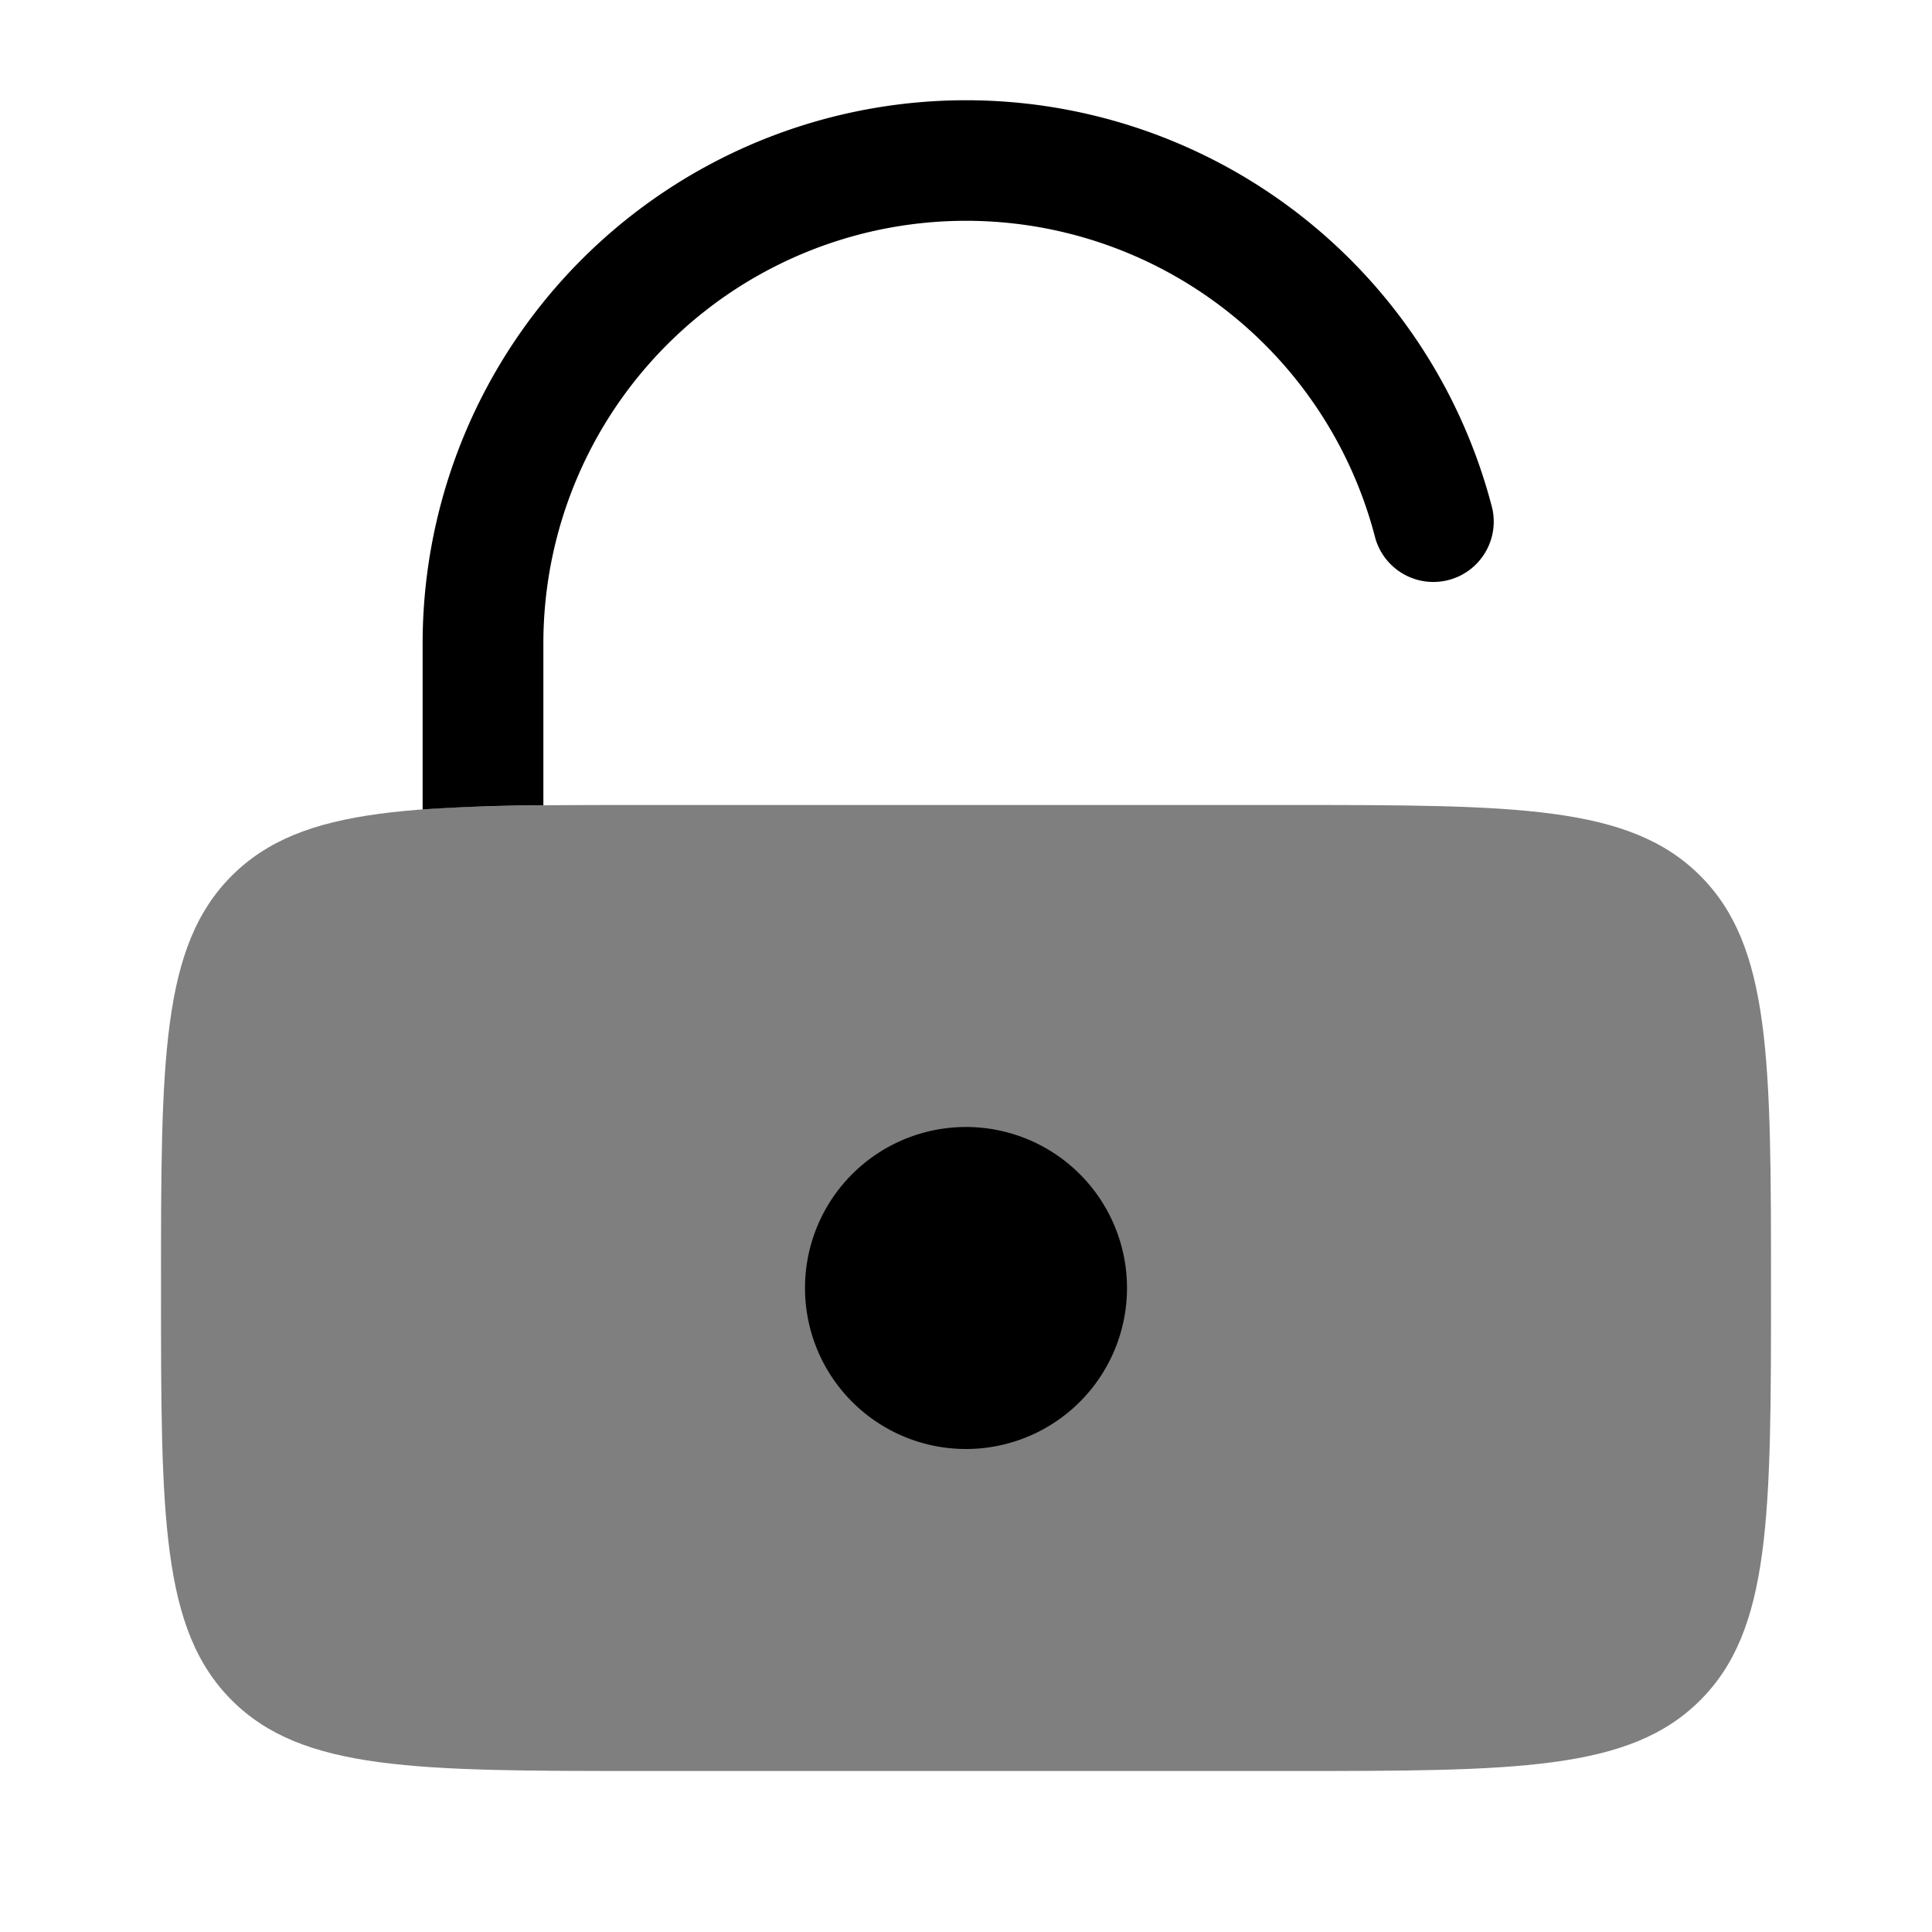 <svg viewBox="0 0 24 24"><path fill="currentColor" d="M2 16c0-2.828 0-4.243.879-5.121C3.757 10 5.172 10 8 10h8c2.828 0 4.243 0 5.121.879C22 11.757 22 13.172 22 16c0 2.828 0 4.243-.879 5.121C20.243 22 18.828 22 16 22H8c-2.828 0-4.243 0-5.121-.879C2 20.243 2 18.828 2 16" opacity=".5"/><path fill="currentColor" d="M12 18a2 2 0 1 0 0-4a2 2 0 0 0 0 4M6.75 8a5.25 5.25 0 0 1 10.335-1.313a.75.75 0 0 0 1.452-.374A6.75 6.75 0 0 0 5.25 8v2.055a23.57 23.57 0 0 1 1.5-.051z"/></svg>